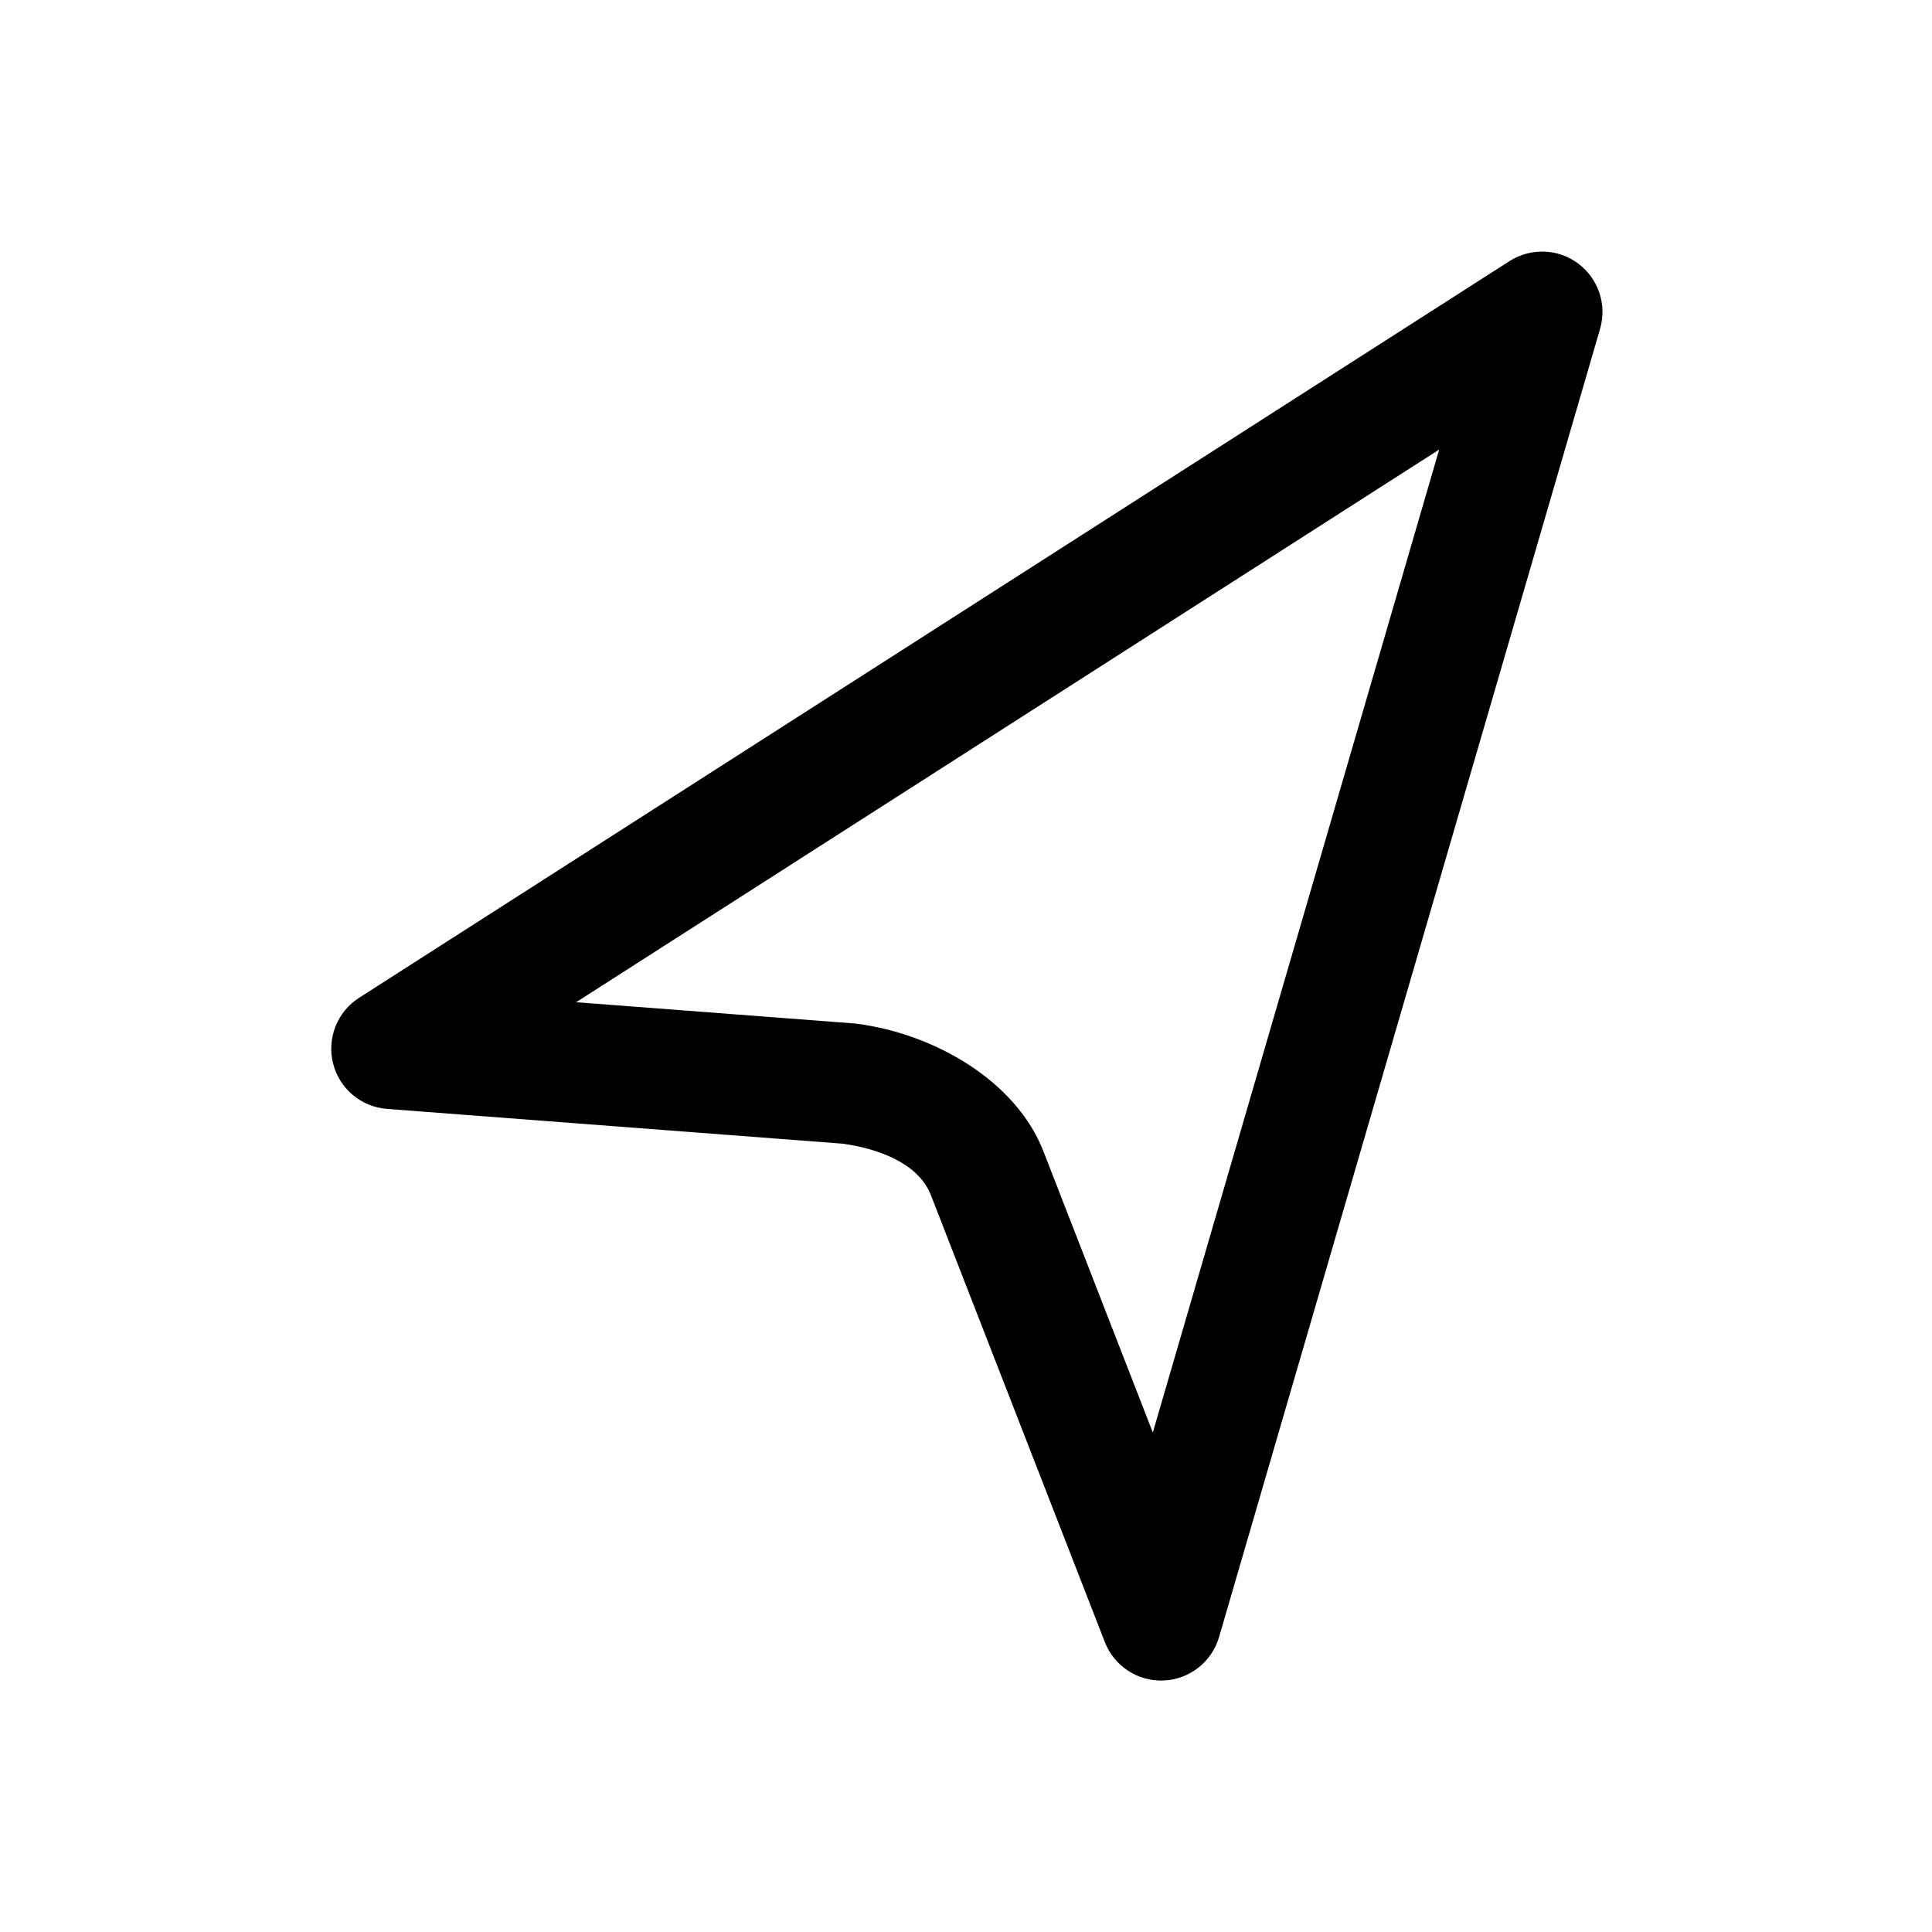 <?xml version="1.0" encoding="UTF-8" standalone="no"?>
<svg
   width="100%"
   height="100%"
   viewBox="0 0 192 192"
   version="1.1"
   xml:space="preserve"
   style="fill-rule:evenodd;clip-rule:evenodd;stroke-linejoin:round;stroke-miterlimit:2;"
   id="svg2703"
   sodipodi:docname="opentracks.svg"
   inkscape:version="1.2.1 (9c6d41e410, 2022-07-14)"
   xmlns:inkscape="http://www.inkscape.org/namespaces/inkscape"
   xmlns:sodipodi="http://sodipodi.sourceforge.net/DTD/sodipodi-0.dtd"
   xmlns="http://www.w3.org/2000/svg"
   xmlns:svg="http://www.w3.org/2000/svg"><defs
   id="defs2707" /><sodipodi:namedview
   id="namedview2705"
   pagecolor="#ffffff"
   bordercolor="#000000"
   borderopacity="0.25"
   inkscape:showpageshadow="2"
   inkscape:pageopacity="0.0"
   inkscape:pagecheckerboard="0"
   inkscape:deskcolor="#d1d1d1"
   showgrid="false"
   inkscape:zoom="5.3489583"
   inkscape:cx="96.093476"
   inkscape:cy="95.906524"
   inkscape:window-width="1274"
   inkscape:window-height="1303"
   inkscape:window-x="1282"
   inkscape:window-y="36"
   inkscape:window-maximized="0"
   inkscape:current-layer="svg2703" />
    <path
   d="M1289.95,101.206C1287.24,102.946 1285.94,106.227 1286.73,109.354C1287.51,112.482 1290.21,114.756 1293.43,115.001L1350.02,119.32C1354.41,119.911 1359.48,121.759 1360.99,125.713C1361,125.727 1361,125.742 1361.01,125.757L1382.6,181.233C1383.76,184.227 1386.7,186.147 1389.91,186.006C1393.12,185.865 1395.89,183.695 1396.79,180.61L1444.12,18.097C1444.99,15.096 1443.91,11.867 1441.41,9.994C1438.91,8.121 1435.51,7.998 1432.87,9.684L1289.95,101.206ZM1316.92,101.749L1424.13,33.099C1424.13,33.099 1388.56,155.2 1388.56,155.2C1388.56,155.2 1374.99,120.319 1374.99,120.319C1371.62,111.554 1361.43,105.65 1351.74,104.416C1351.62,104.4 1351.49,104.387 1351.36,104.377L1316.92,101.749Z"
   id="path2697"
   style="fill-rule:evenodd;clip-rule:evenodd;stroke-linejoin:round;stroke-miterlimit:2"
   transform="matrix(0.8,0,0,0.8,-996.282,18.201)"
   inkscape:label="opentracks" />
</svg>
